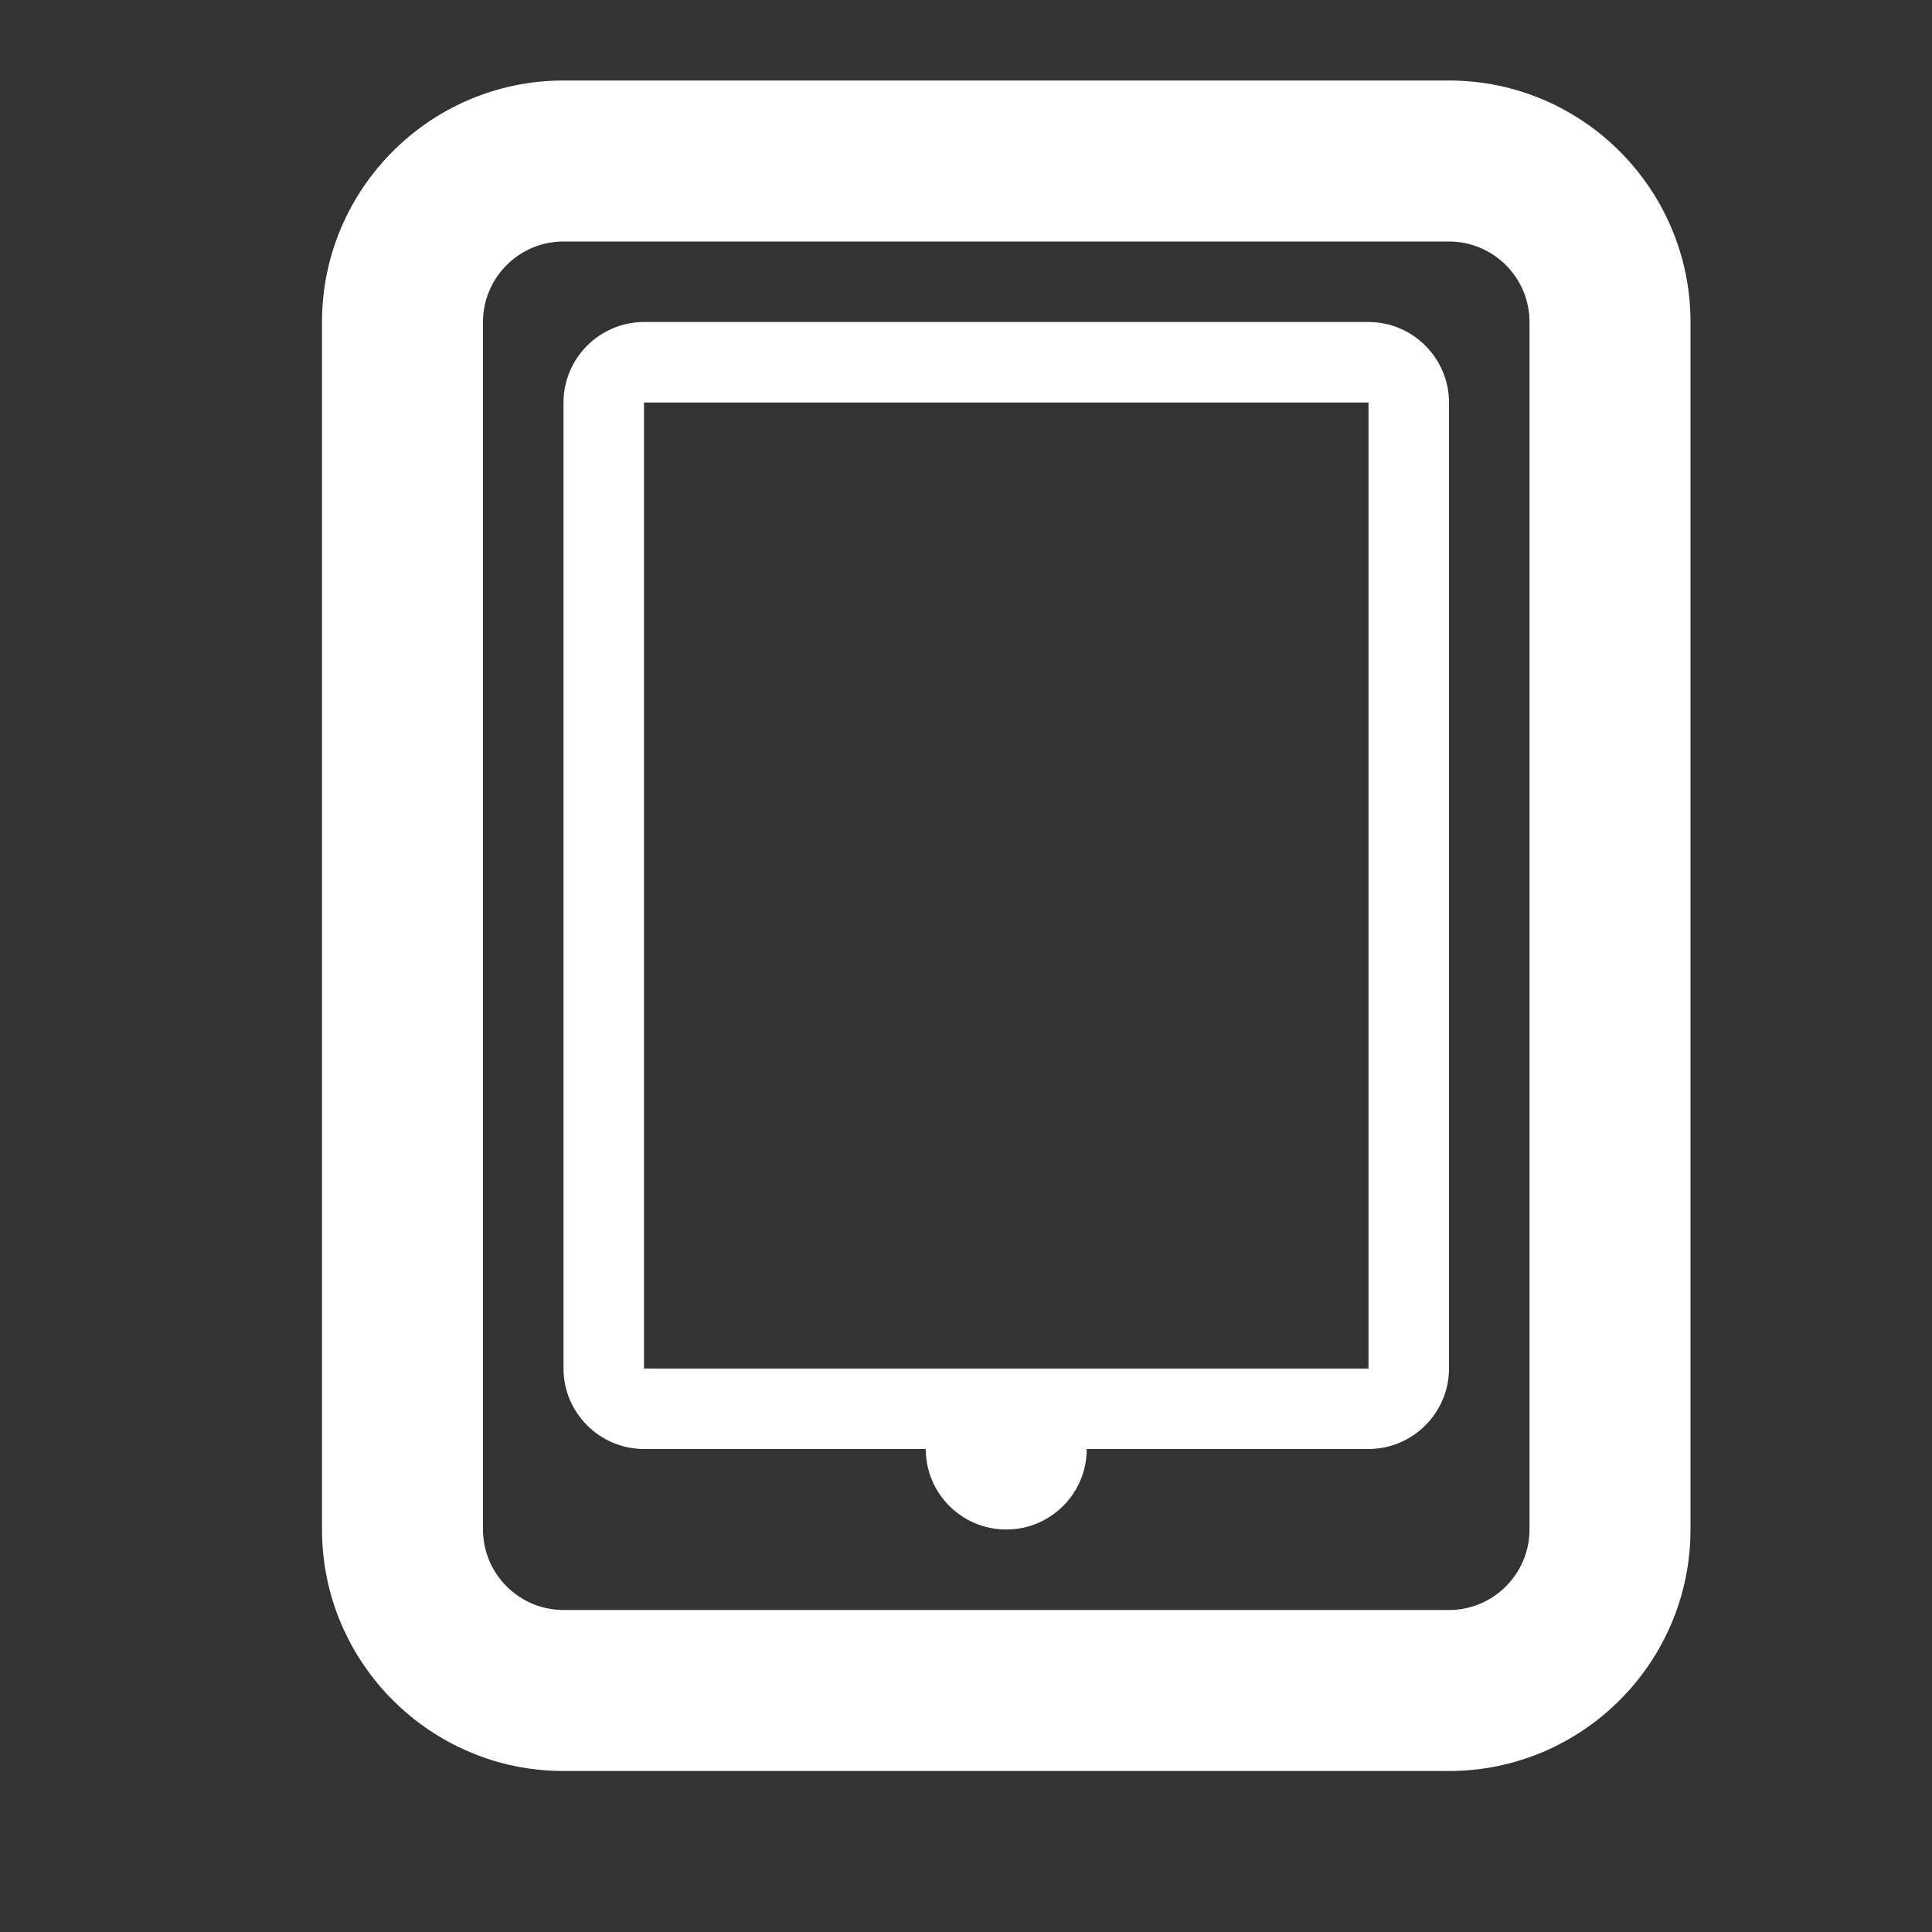 <svg version="1.2" baseProfile="tiny" xmlns="http://www.w3.org/2000/svg" width="24" height="24" viewBox="0 0 24 24"><rect x="0" y="0" width="24" height="24" fill="#333333" stroke="none"/><g fill="#fff"><path d="M17 4h-9c-.55 0-1 .45-1 1v12c0 .55.45 1 1 1h3.5c0 .553.448 1 1 1s1-.447 1-1h3.5c.55 0 1-.45 1-1v-12c0-.55-.45-1-1-1zm0 13h-9v-12h9v12zM18 1h-11c-1.654 0-3 1.346-3 3v15c0 1.654 1.346 3 3 3h11c1.654 0 3-1.346 3-3v-15c0-1.654-1.346-3-3-3zm1 18c0 .551-.449 1-1 1h-11c-.551 0-1-.449-1-1v-15c0-.551.449-1 1-1h11c.551 0 1 .449 1 1v15z"/></g></svg>
